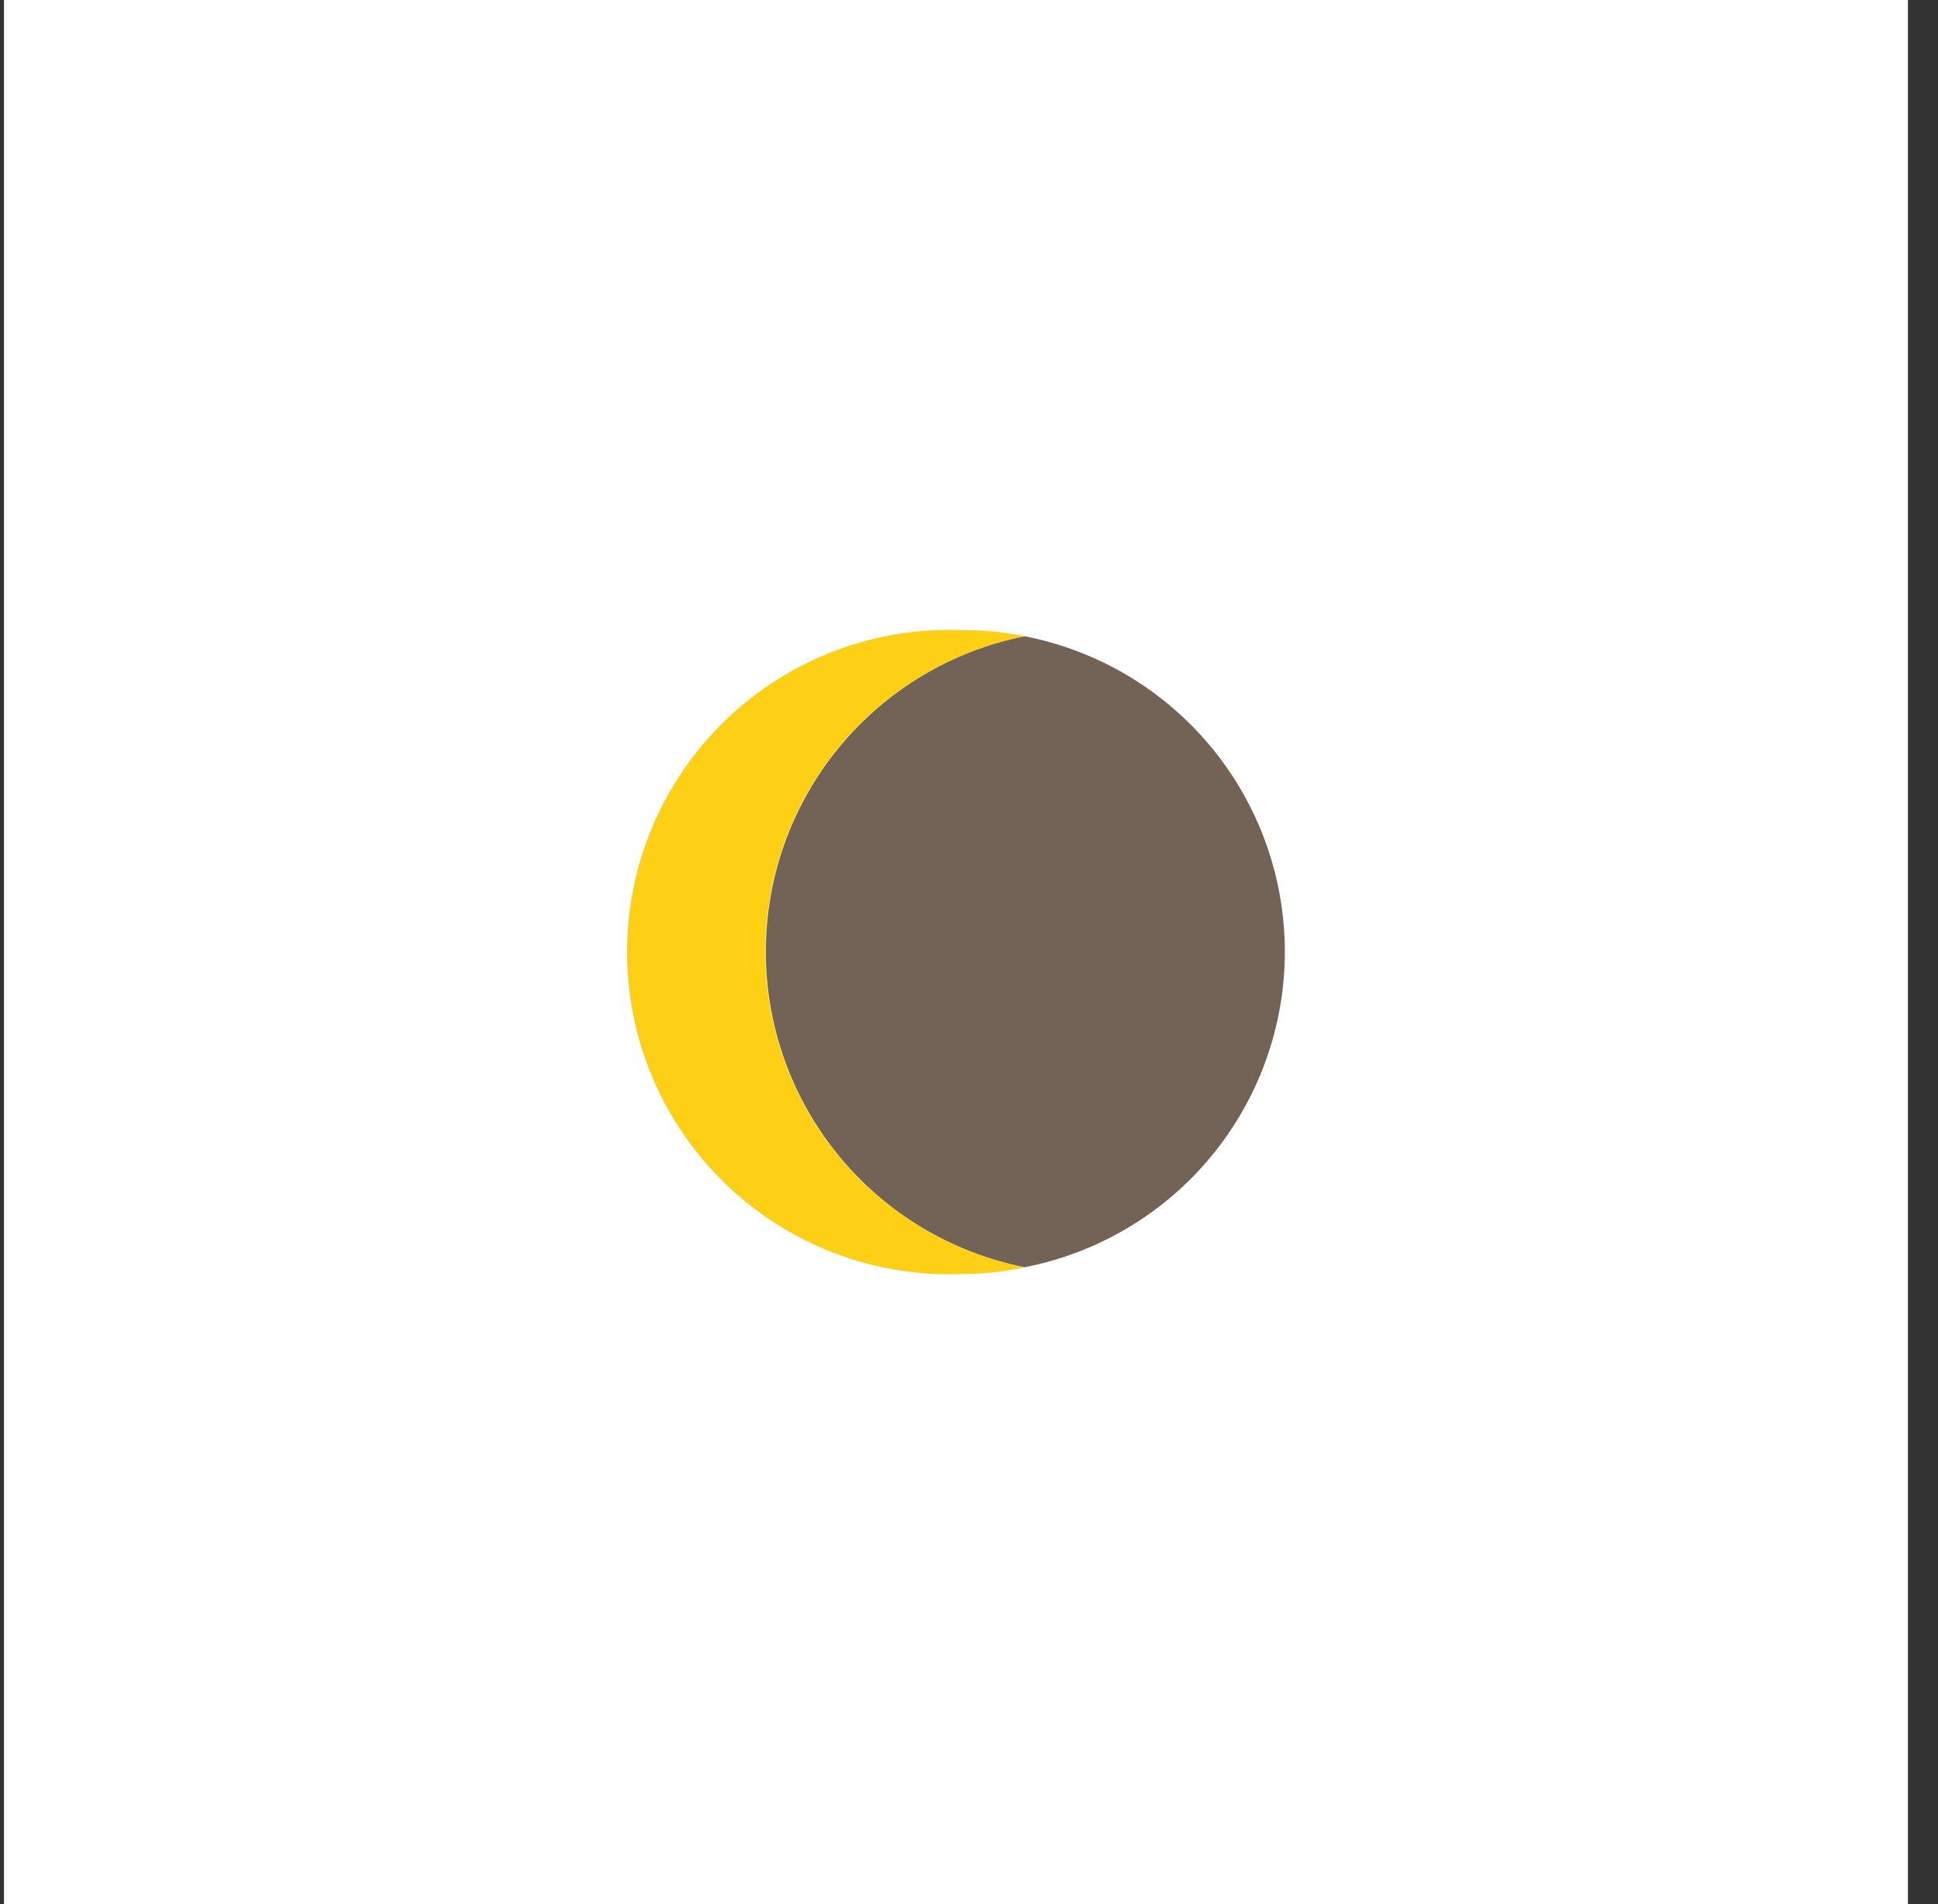 <svg width="57" height="56" viewBox="0 0 57 56" fill="none" xmlns="http://www.w3.org/2000/svg">
<rect x="0" y="0" width="57" height="56" fill="#333333" stroke="none"/>
<rect width="56" height="56" transform="translate(0.116)" fill="white"/>
<path d="M22.509 27.991C22.509 25.8 23.27 23.677 24.662 21.985C26.054 20.293 27.991 19.137 30.14 18.713C29.546 18.589 28.939 18.528 28.332 18.532C27.054 18.477 25.778 18.68 24.58 19.131C23.383 19.581 22.289 20.27 21.365 21.154C20.441 22.039 19.705 23.102 19.203 24.278C18.7 25.455 18.441 26.721 18.441 28C18.441 29.279 18.7 30.545 19.203 31.722C19.705 32.898 20.441 33.961 21.365 34.846C22.289 35.73 23.383 36.419 24.58 36.869C25.778 37.32 27.054 37.523 28.332 37.468C28.94 37.466 29.546 37.399 30.14 37.269C27.991 36.846 26.054 35.689 24.662 33.997C23.27 32.305 22.509 30.182 22.509 27.991Z" fill="#FDD015"/>
<path d="M37.79 27.991C37.789 25.797 37.025 23.672 35.629 21.98C34.234 20.288 32.293 19.133 30.14 18.713C27.993 19.139 26.06 20.297 24.671 21.989C23.282 23.681 22.523 25.802 22.523 27.991C22.523 30.18 23.282 32.301 24.671 33.993C26.06 35.685 27.993 36.843 30.14 37.269C32.293 36.849 34.234 35.694 35.629 34.002C37.025 32.309 37.789 30.185 37.79 27.991Z" fill="#736357"/>
</svg>
